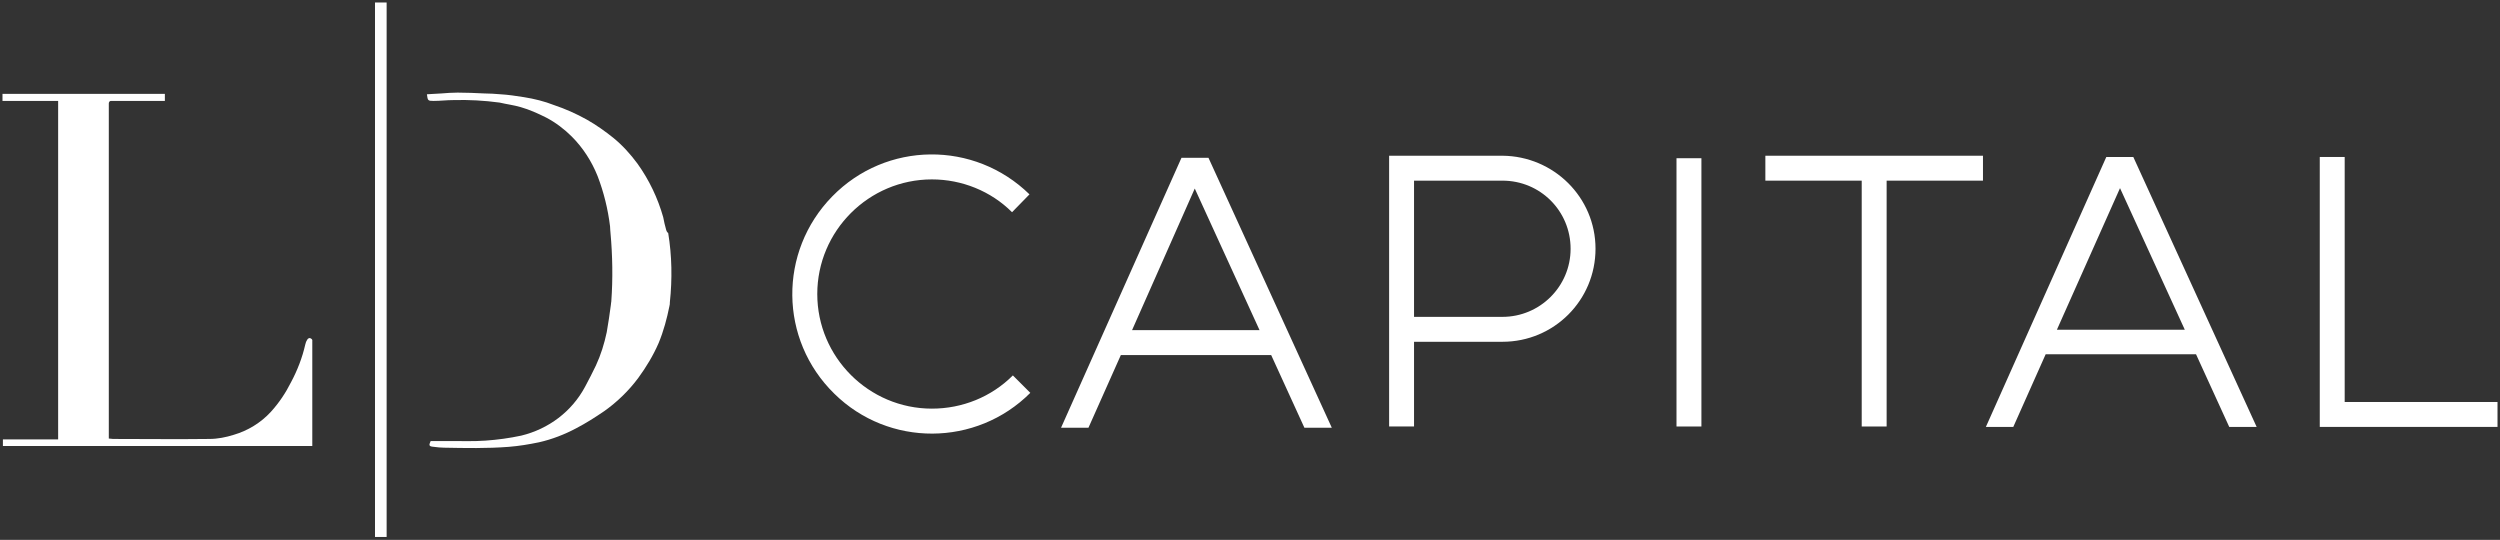 <?xml version="1.0" encoding="utf-8"?>
<!-- Generator: Adobe Illustrator 23.0.2, SVG Export Plug-In . SVG Version: 6.00 Build 0)  -->
<svg version="1.1" id="图层_1" xmlns="http://www.w3.org/2000/svg" xmlns:xlink="http://www.w3.org/1999/xlink" x="0px" y="0px"
	 viewBox="0 0 602 130" style="enable-background:new 0 0 602 130;" xml:space="preserve">
<rect x="0" y="0" width="602" height="130" fill="#333333" stroke="none"/>
<style type="text/css">
	.st0{fill:#FFFFFF;}
</style>
<title>LD-logo新</title>
<g>
	<path class="st0" d="M74.6,81.4c-0.2,0-0.6,0.2-0.6,0.4c-0.3,0.4-0.4,0.8-0.5,1.2c-0.7,3.1-1.9,6.2-3.4,9c-1.3,2.6-2.9,5-4.9,7.2
		c-2.4,2.6-5.5,4.5-8.9,5.5c-1.9,0.6-3.9,1-5.9,1c-7.7,0.1-15.5,0-23.2,0c-0.3,0-0.6-0.1-1-0.1V24.9c0-0.3,0.2-0.6,0.5-0.6h0.1h12.9
		v-1.7H0.6v1.7H14v81.5H0.7v1.6h74.5V82.1C75.3,81.8,75,81.5,74.6,81.4C74.6,81.5,74.6,81.5,74.6,81.4z"/>
	<rect x="90.3" y="0.6" class="st0" width="2.8" height="128.7"/>
	<path class="st0" d="M160.4,55.3c-0.3-1-0.5-2-0.7-3c-1.3-4.6-3.4-9-6.2-12.9c-1.7-2.3-3.6-4.4-5.8-6.2c-2-1.6-4.1-3.1-6.4-4.4
		c-2.5-1.4-5.2-2.6-7.9-3.5c-2.3-0.9-4.7-1.5-7.2-1.9c-1.9-0.3-3.9-0.6-5.7-0.7c-1.3-0.1-2.6-0.2-3.9-0.2c-2.1-0.1-4.3-0.2-6.4-0.2
		c-1.3,0-2.7,0.1-3.9,0.2s-2.3,0.1-3.5,0.2c0.2,1.5,0.2,1.6,1.6,1.6c1.6,0,3.2-0.2,4.8-0.2c3.7-0.1,7.4,0.1,11.1,0.6
		c1.7,0.4,3.4,0.6,5.1,1.1c2.1,0.6,4.1,1.5,6.1,2.5c2.3,1.2,4.4,2.8,6.2,4.6c2.7,2.7,4.8,6,6.2,9.5c1.5,3.9,2.5,8,3,12.1
		c0,0.4,0.1,1.5,0.1,1.5c0.5,5.5,0.6,11.1,0.2,16.6c0,0-0.1,0.6-0.1,0.8c-0.3,2.2-0.6,4.4-1,6.6c-0.6,2.8-1.4,5.4-2.6,8
		c-0.8,1.7-1.7,3.4-2.6,5.1c-3.2,6-8.8,10.2-15.4,11.8c-2.8,0.6-5.7,1-8.6,1.2c-2.8,0.2-5.6,0.1-8.4,0.1h-4.8
		c-0.5,1.1-0.4,1.3,0.8,1.4c0.8,0.1,1.6,0.2,2.4,0.2c5.2,0.1,10.4,0.2,15.6-0.2c2.5-0.2,4.9-0.6,7.3-1.1c3.1-0.7,6.2-1.9,9-3.4
		c2.3-1.2,4.5-2.6,6.7-4.1c3.1-2.2,5.9-4.9,8.2-8c1.9-2.6,3.6-5.4,4.9-8.4c1.2-2.9,2-5.9,2.6-8.9c0.1-0.3,0.1-0.6,0.1-0.9
		c0.6-5.6,0.5-11.2-0.4-16.7C160.7,56,160.5,55.7,160.4,55.3z"/>
	<g>
		<path class="st0" d="M224.4,98.4c-15.2,0-27.6-12.4-27.6-27.6s12.4-27.6,27.6-27.6c7.2,0,14.2,2.8,19.3,7.9l4.2-4.3
			c-13.3-13-34.5-12.8-47.5,0.5s-12.8,34.5,0.5,47.5c13.1,12.9,34.2,12.8,47.2-0.2l-4.2-4.2C238.7,95.6,231.7,98.4,224.4,98.4z"/>
		<rect x="403.7" y="38.1" class="st0" width="6" height="64.6"/>
		<polygon class="st0" points="425.1,43.5 448.3,43.5 448.3,102.7 454.3,102.7 454.3,43.5 477.5,43.5 477.5,37.5 425.1,37.5 		"/>
		<polygon class="st0" points="564.6,96.8 564.6,37.8 558.6,37.8 558.6,102.8 601.4,102.8 601.4,96.8 		"/>
		<path class="st0" d="M361.8,37.5h-27.3v65.2h6V82.3h21.3c12.4,0,22.4-10,22.4-22.4S374.1,37.6,361.8,37.5z M361.8,76.3h-21.3V43.5
			h21.3c9.1,0,16.4,7.3,16.4,16.4S370.8,76.3,361.8,76.3L361.8,76.3z"/>
		<path class="st0" d="M284.5,38l-29,65h6.6l7.8-17.5h36.2l8,17.5h6.6L291,38H284.5z M272.6,79.5l15.1-34.1l15.6,34.1H272.6z"/>
		<path class="st0" d="M507.2,37.8l-29,65h6.6l7.8-17.5h36.2l8,17.5h6.6l-29.7-65L507.2,37.8z M495.3,79.4l15.2-34.1l15.6,34.1
			H495.3z"/>
	</g>
</g>
</svg>
